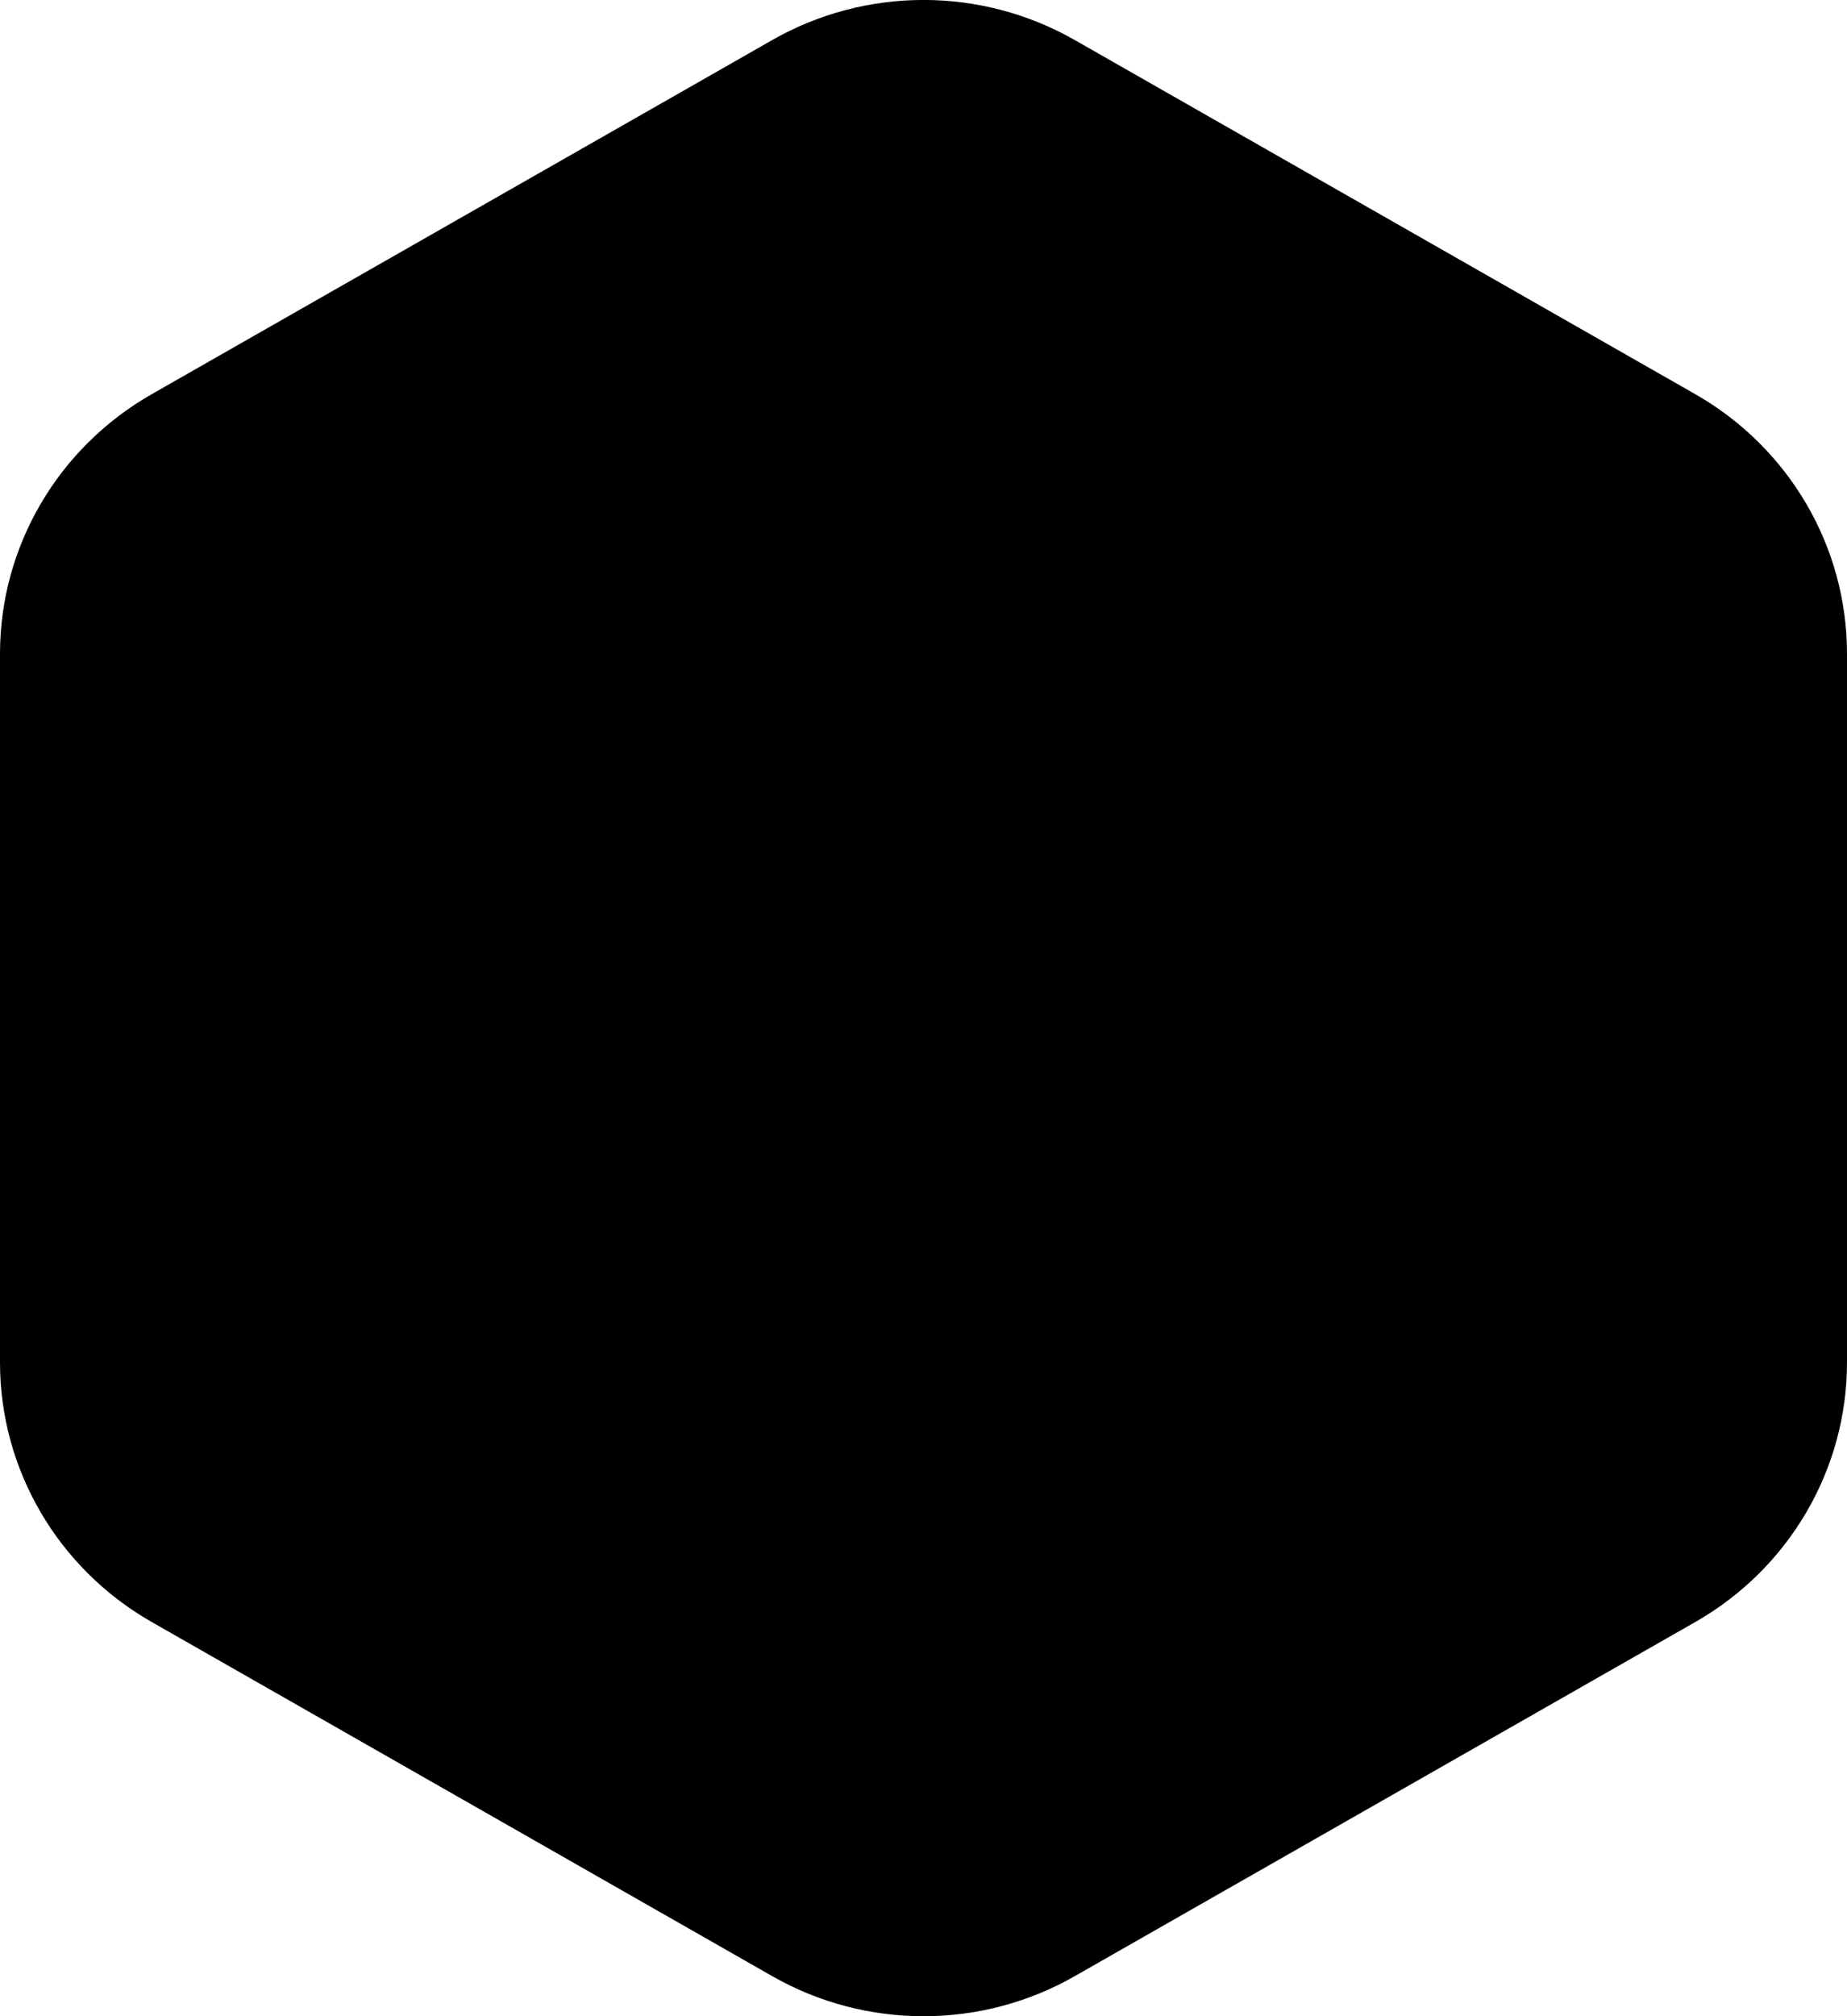 <svg width="11" height="12" viewBox="0 0 11 12" fill="none" xmlns="http://www.w3.org/2000/svg">
<path d="M11 8.109V3.891C11 3.254 10.656 2.666 10.098 2.347L6.402 0.239C5.844 -0.08 5.156 -0.08 4.598 0.239L0.902 2.347C0.344 2.666 0 3.254 0 3.891V8.109C0 8.746 0.344 9.334 0.902 9.653L4.598 11.761C5.156 12.08 5.844 12.08 6.402 11.761L10.098 9.653C10.656 9.334 11 8.746 11 8.109Z" fill="black"/>
</svg>
